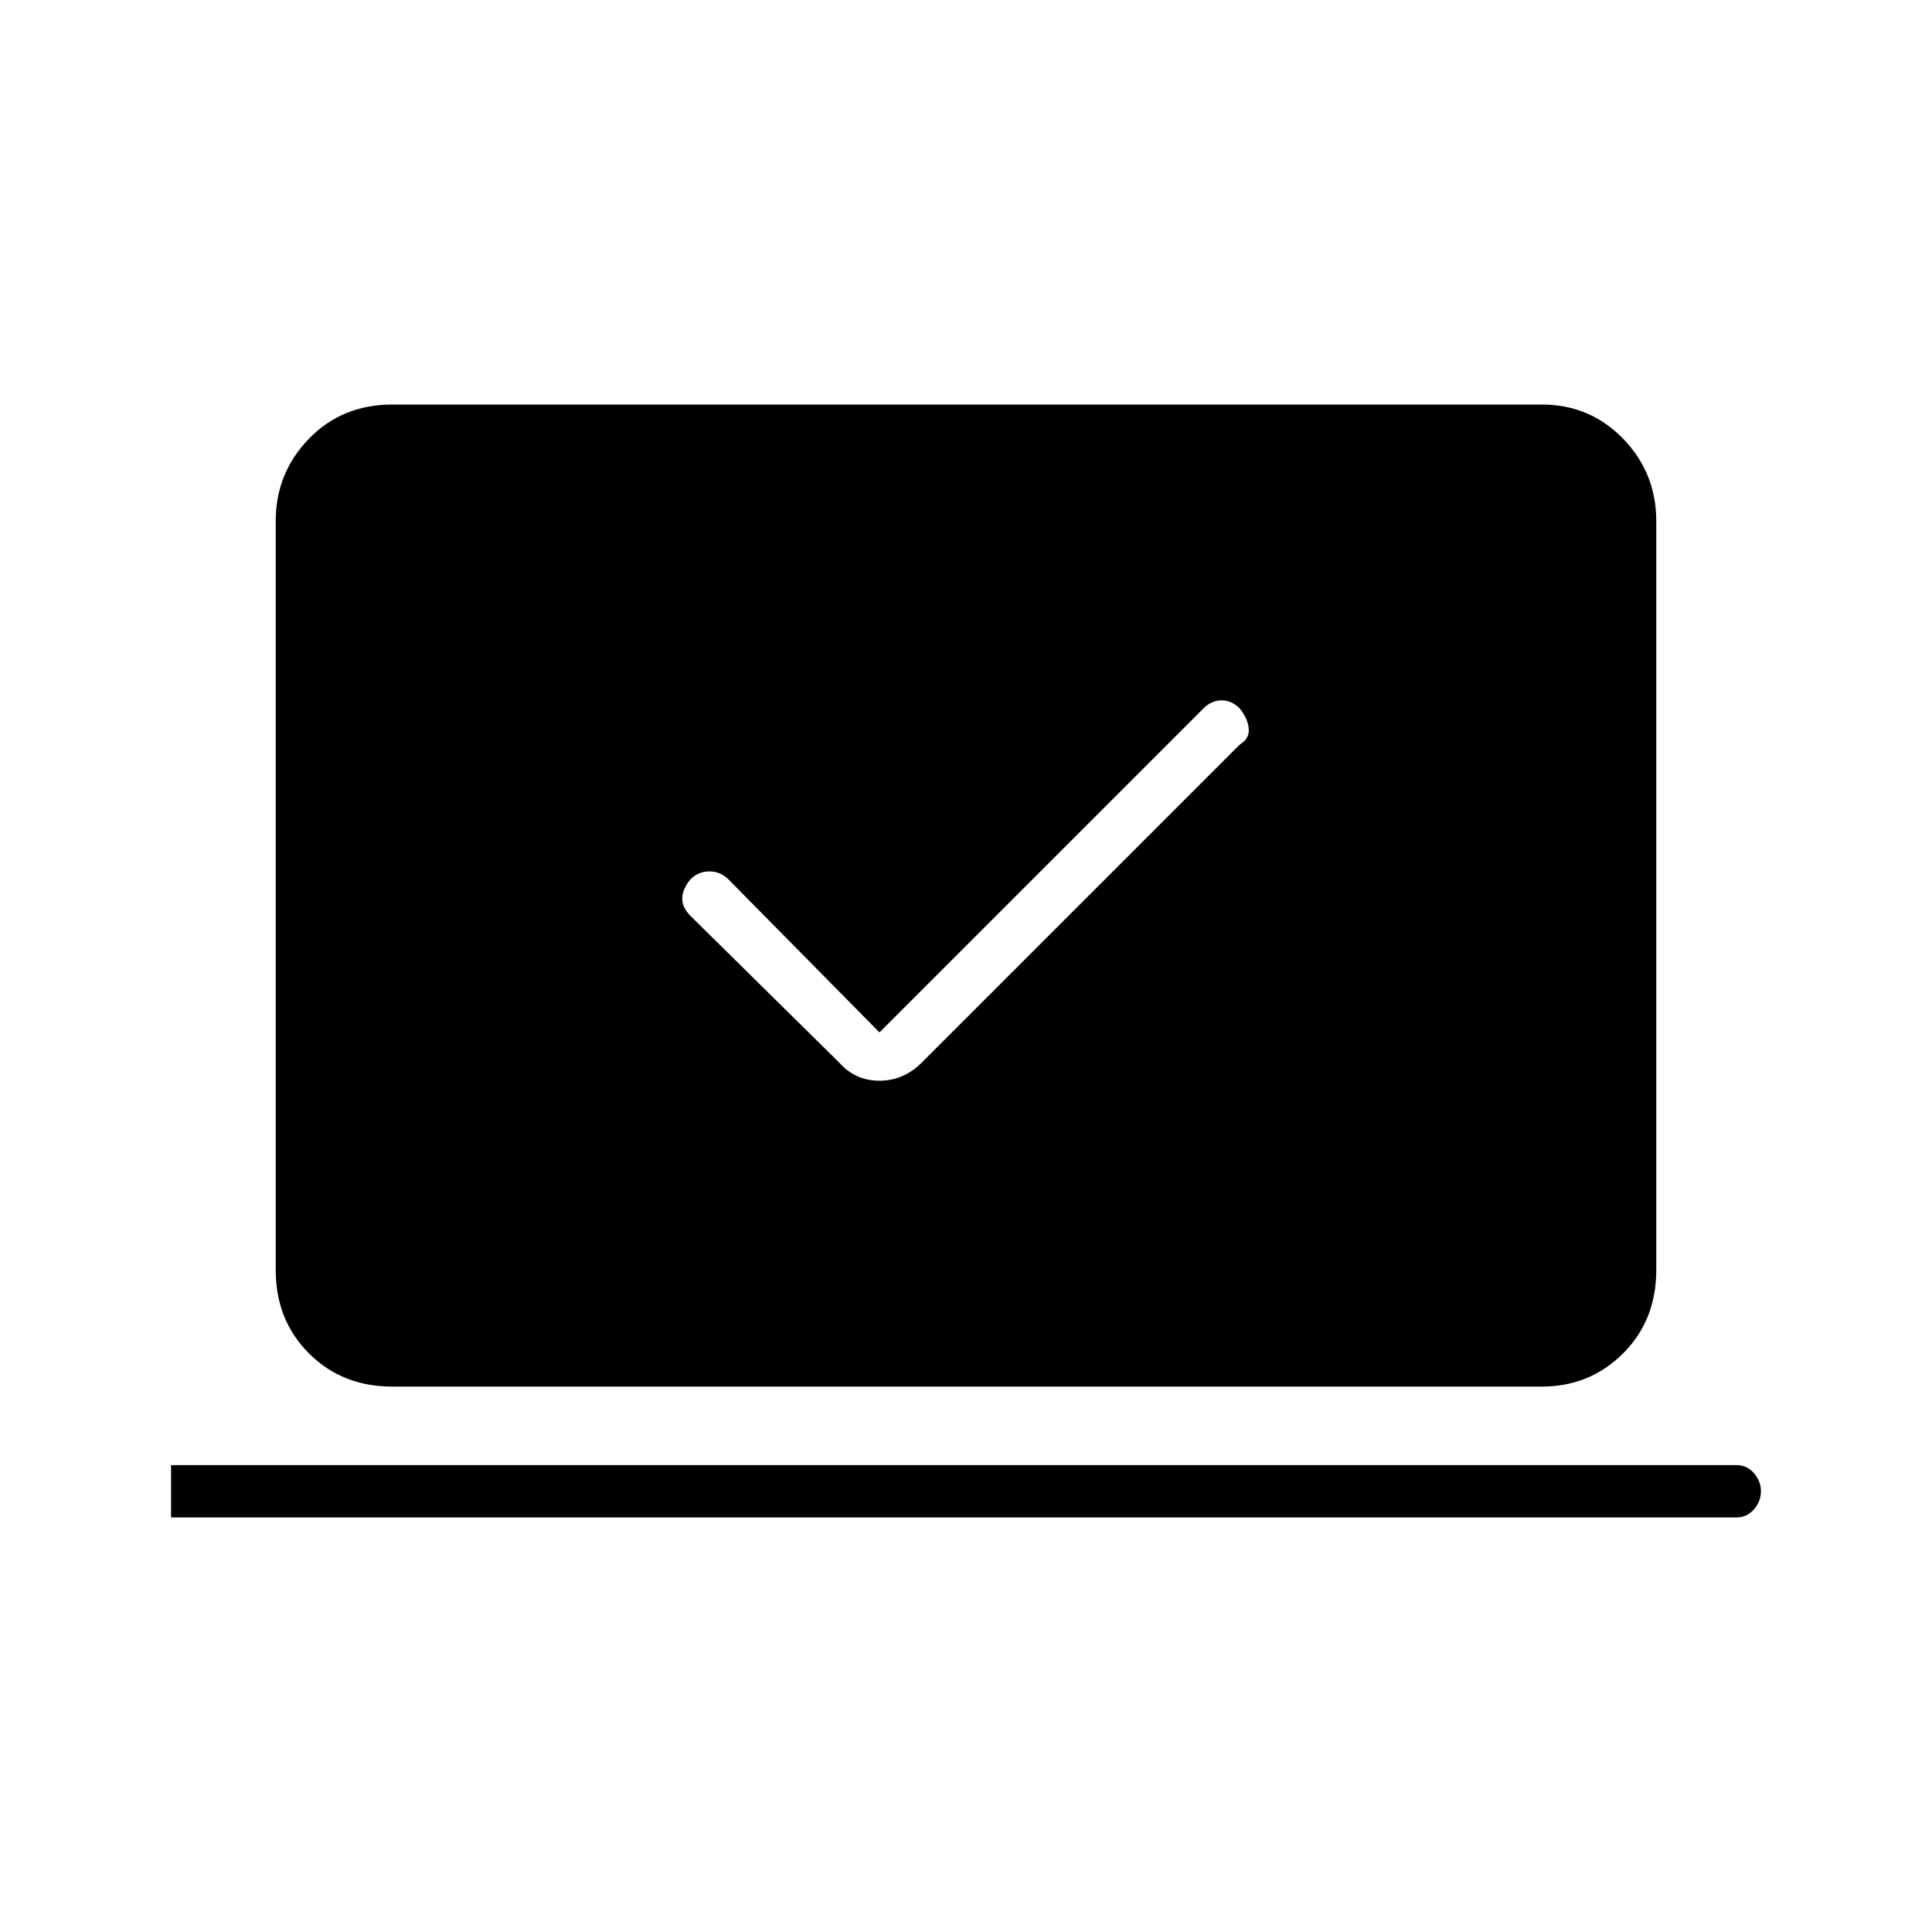 <svg xmlns="http://www.w3.org/2000/svg" height="24" width="24"><path d="m10.925 12.825-1.875-1.9q-.1-.1-.238-.1-.137 0-.237.1-.1.125-.1.237 0 .113.1.213l1.85 1.825q.2.225.5.225t.525-.225l3.95-3.95q.125-.075.112-.2-.012-.125-.112-.25-.1-.1-.225-.1t-.225.1Zm-8.8 6.025v-.65h19.45q.125 0 .213.1.087.1.087.225t-.087.225q-.088.1-.213.1Zm2.75-1.625q-.625 0-1.037-.413-.413-.412-.413-1.037v-9.3q0-.6.413-1.025.412-.425 1.037-.425H19.15q.6 0 1.013.425.412.425.412 1.025v9.3q0 .625-.412 1.037-.413.413-1.013.413Z"/></svg>